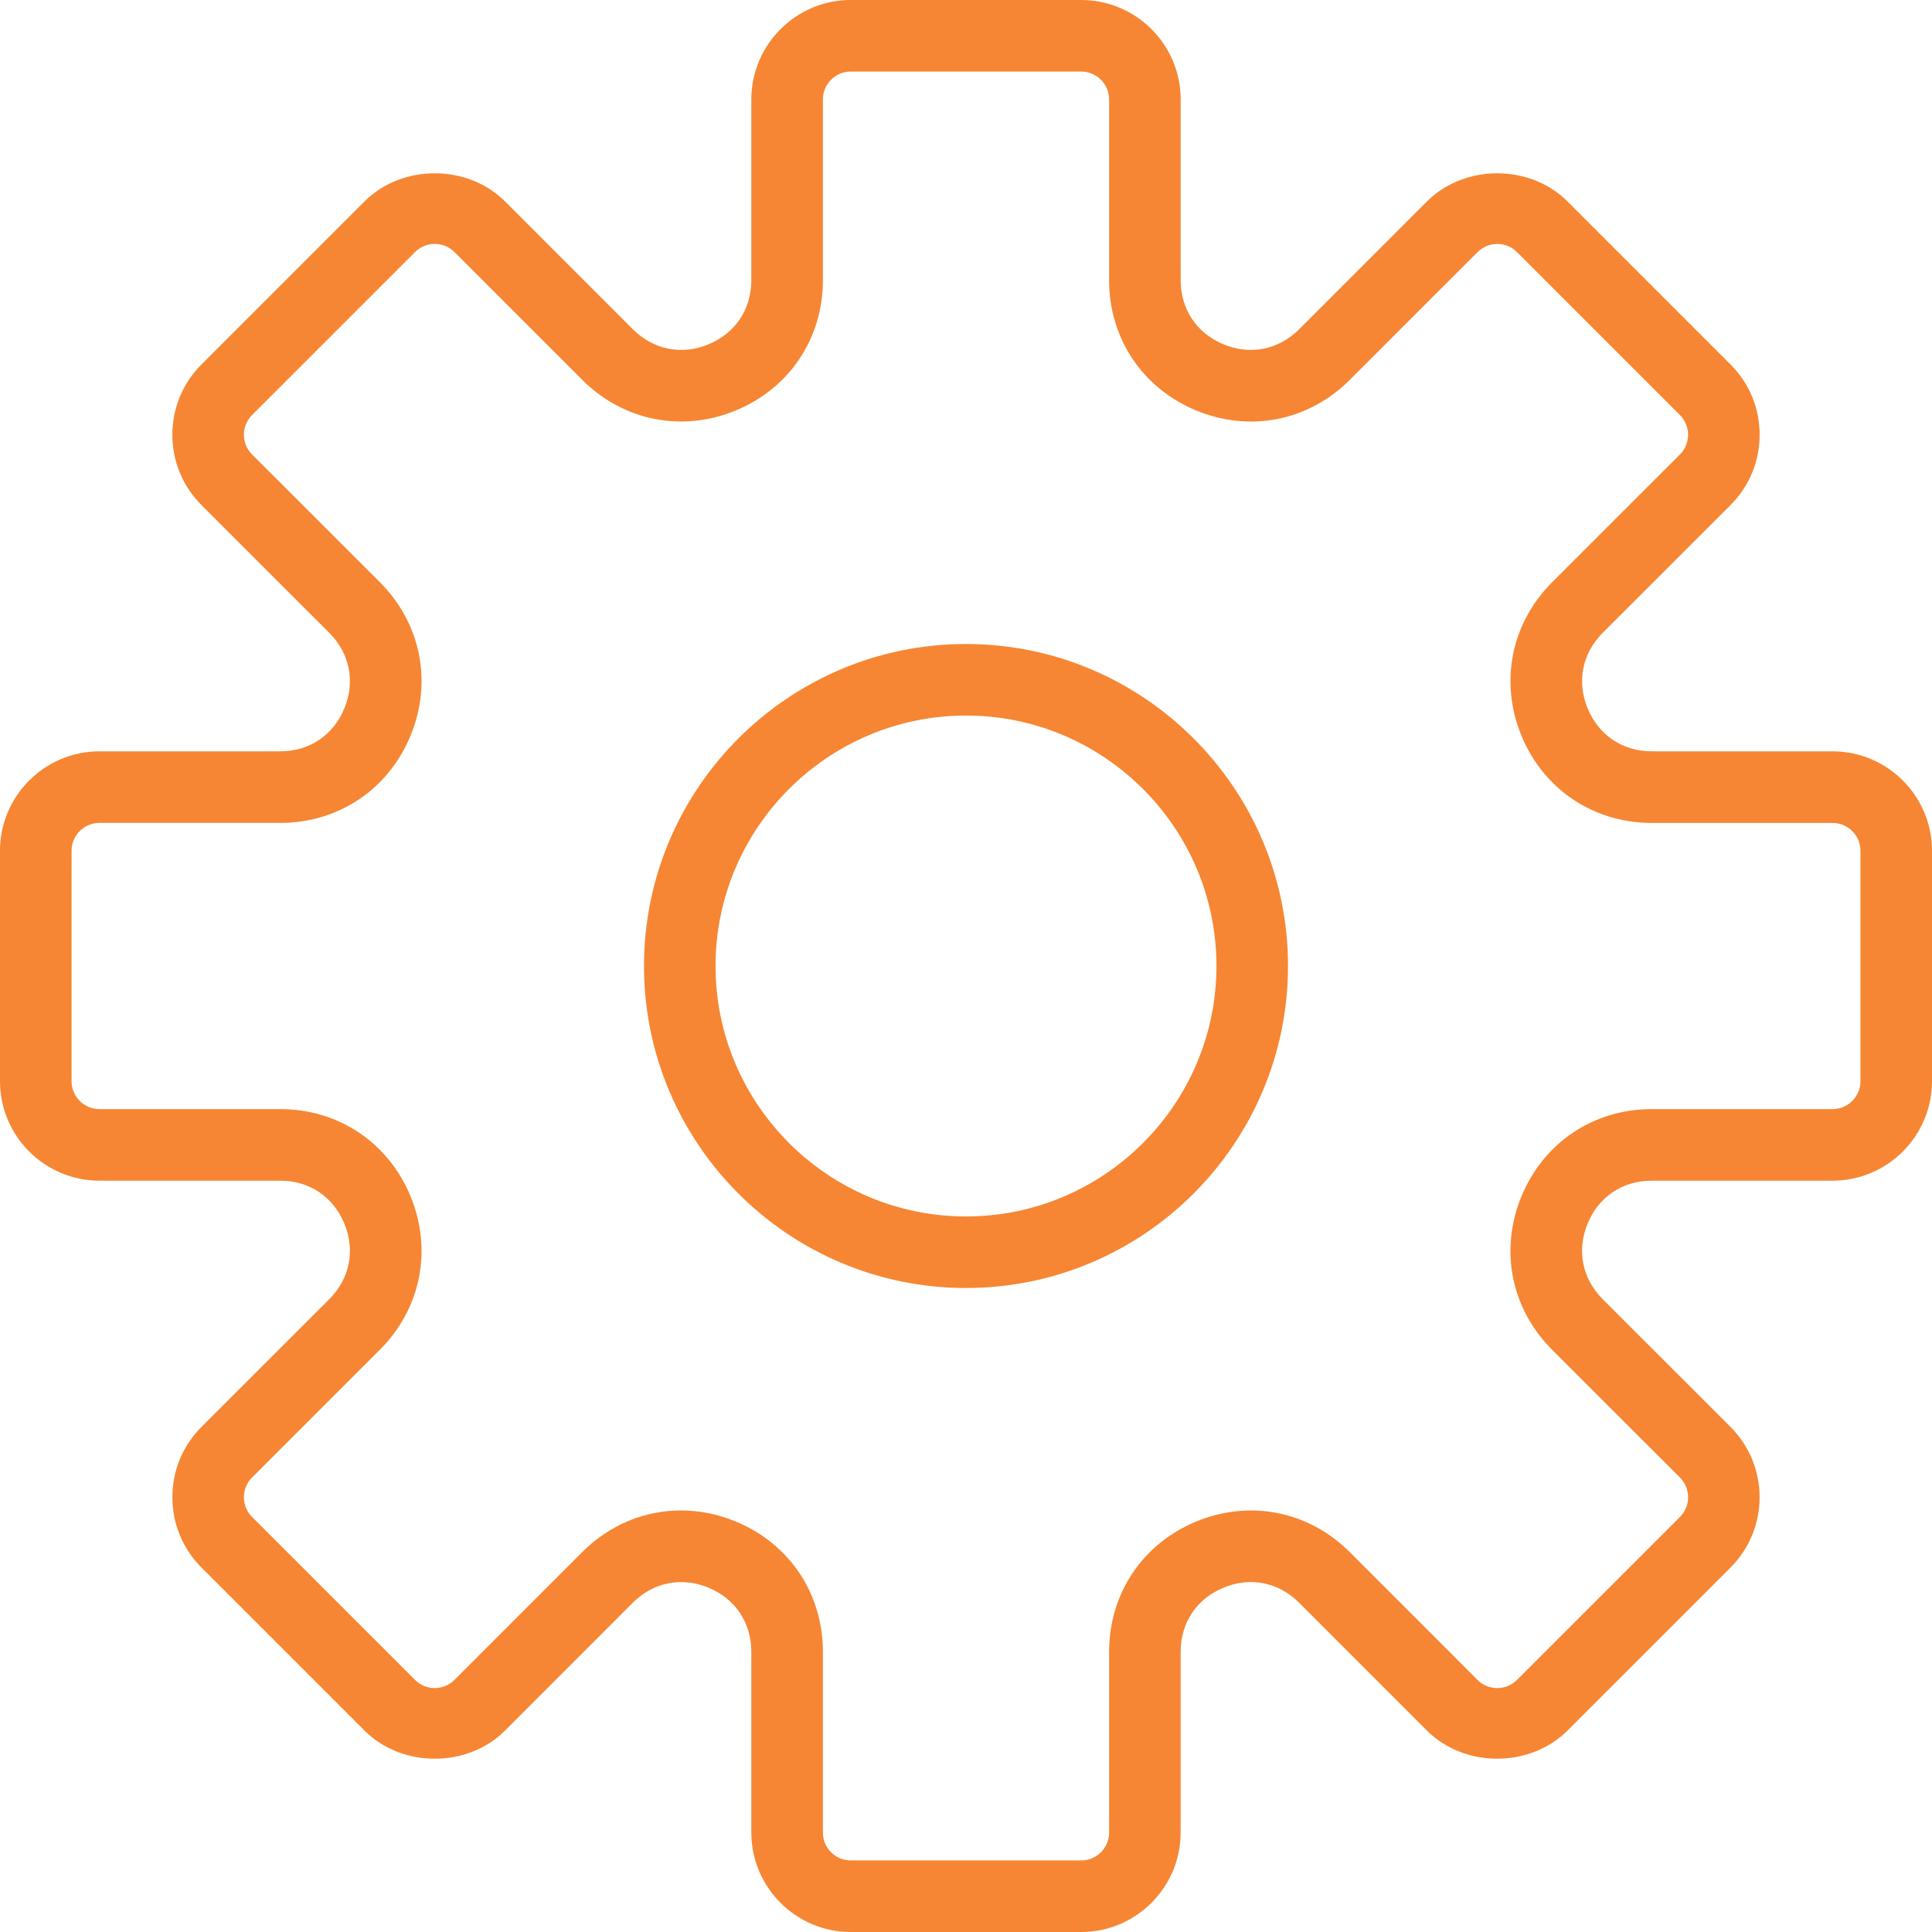 <svg width="60" height="60" viewBox="0 0 60 60" fill="none" xmlns="http://www.w3.org/2000/svg">
<path d="M56.911 23.333H51.298C50.396 23.333 49.652 22.837 49.307 22.003C48.961 21.17 49.137 20.292 49.773 19.654L53.742 15.687C54.326 15.103 54.647 14.327 54.647 13.502C54.647 12.677 54.326 11.901 53.742 11.317L48.683 6.258C47.517 5.091 45.482 5.089 44.313 6.258L40.346 10.226C39.708 10.862 38.828 11.04 37.997 10.693C37.163 10.348 36.667 9.604 36.667 8.702V3.089C36.667 1.386 35.281 0 33.578 0H26.422C24.719 0 23.333 1.386 23.333 3.089V8.702C23.333 9.604 22.837 10.348 22.003 10.693C21.172 11.041 20.292 10.862 19.654 10.226L15.687 6.258C14.518 5.089 12.483 5.091 11.317 6.258L6.258 11.317C5.674 11.9 5.353 12.677 5.353 13.502C5.353 14.327 5.674 15.102 6.258 15.687L10.227 19.654C10.863 20.292 11.038 21.17 10.693 22.003C10.349 22.837 9.604 23.333 8.702 23.333H3.089C1.386 23.333 0 24.719 0 26.422V33.577C0 35.281 1.386 36.667 3.089 36.667H8.702C9.604 36.667 10.348 37.163 10.693 37.997C11.039 38.83 10.863 39.708 10.227 40.346L6.258 44.313C5.674 44.897 5.353 45.673 5.353 46.498C5.353 47.323 5.674 48.099 6.258 48.683L11.317 53.742C12.484 54.91 14.518 54.912 15.687 53.742L19.654 49.773C20.292 49.137 21.169 48.961 22.003 49.307C22.837 49.652 23.333 50.396 23.333 51.298V56.911C23.333 58.614 24.719 60 26.422 60H33.577C35.28 60 36.666 58.614 36.666 56.911V51.298C36.666 50.396 37.162 49.652 37.996 49.307C38.83 48.96 39.707 49.137 40.344 49.773L44.312 53.742C45.481 54.911 47.516 54.909 48.682 53.742L53.741 48.683C54.324 48.1 54.646 47.323 54.646 46.498C54.646 45.673 54.324 44.898 53.741 44.313L49.772 40.346C49.136 39.708 48.961 38.83 49.306 37.997C49.65 37.163 50.396 36.667 51.298 36.667H56.911C58.614 36.667 60 35.281 60 33.578V26.422C60 24.719 58.614 23.333 56.911 23.333ZM57.778 33.578C57.778 34.056 57.389 34.444 56.911 34.444H51.298C49.493 34.444 47.943 35.48 47.253 37.147C46.562 38.813 46.926 40.642 48.202 41.918L52.171 45.886C52.51 46.224 52.51 46.774 52.171 47.112L47.112 52.171C46.774 52.509 46.224 52.511 45.886 52.171L41.918 48.202C40.641 46.926 38.813 46.564 37.147 47.253C35.48 47.943 34.444 49.493 34.444 51.298V56.911C34.444 57.389 34.056 57.778 33.578 57.778H26.422C25.944 57.778 25.556 57.389 25.556 56.911V51.298C25.556 49.493 24.52 47.943 22.853 47.253C22.294 47.021 21.719 46.908 21.15 46.908C20.023 46.908 18.931 47.352 18.082 48.201L14.114 52.17C13.774 52.51 13.224 52.508 12.888 52.17L7.829 47.111C7.49 46.772 7.49 46.222 7.829 45.884L11.798 41.917C13.073 40.641 13.438 38.812 12.747 37.146C12.057 35.48 10.507 34.444 8.702 34.444H3.089C2.611 34.444 2.222 34.056 2.222 33.578V26.422C2.222 25.944 2.611 25.556 3.089 25.556H8.702C10.507 25.556 12.057 24.52 12.747 22.853C13.438 21.187 13.074 19.358 11.798 18.082L7.829 14.114C7.49 13.776 7.49 13.226 7.829 12.888L12.888 7.829C13.226 7.49 13.776 7.49 14.114 7.829L18.082 11.797C19.357 13.071 21.184 13.437 22.853 12.746C24.52 12.057 25.556 10.507 25.556 8.702V3.089C25.556 2.611 25.944 2.222 26.422 2.222H33.577C34.056 2.222 34.444 2.611 34.444 3.089V8.702C34.444 10.507 35.48 12.057 37.147 12.747C38.816 13.438 40.642 13.073 41.918 11.798L45.886 7.83C46.226 7.491 46.776 7.491 47.112 7.83L52.171 12.889C52.51 13.228 52.51 13.778 52.171 14.116L48.202 18.083C46.927 19.359 46.562 21.188 47.253 22.854C47.943 24.521 49.493 25.557 51.298 25.557H56.911C57.389 25.556 57.778 25.944 57.778 26.422V33.578Z" fill="#F68633"/>
<path d="M30 20C24.486 20 20 24.486 20 30C20 35.514 24.486 40 30 40C35.514 40 40 35.514 40 30C40 24.486 35.514 20 30 20ZM30 37.778C25.712 37.778 22.222 34.288 22.222 30C22.222 25.712 25.712 22.222 30 22.222C34.288 22.222 37.778 25.712 37.778 30C37.778 34.288 34.288 37.778 30 37.778Z" fill="#F68633"/>
</svg>
